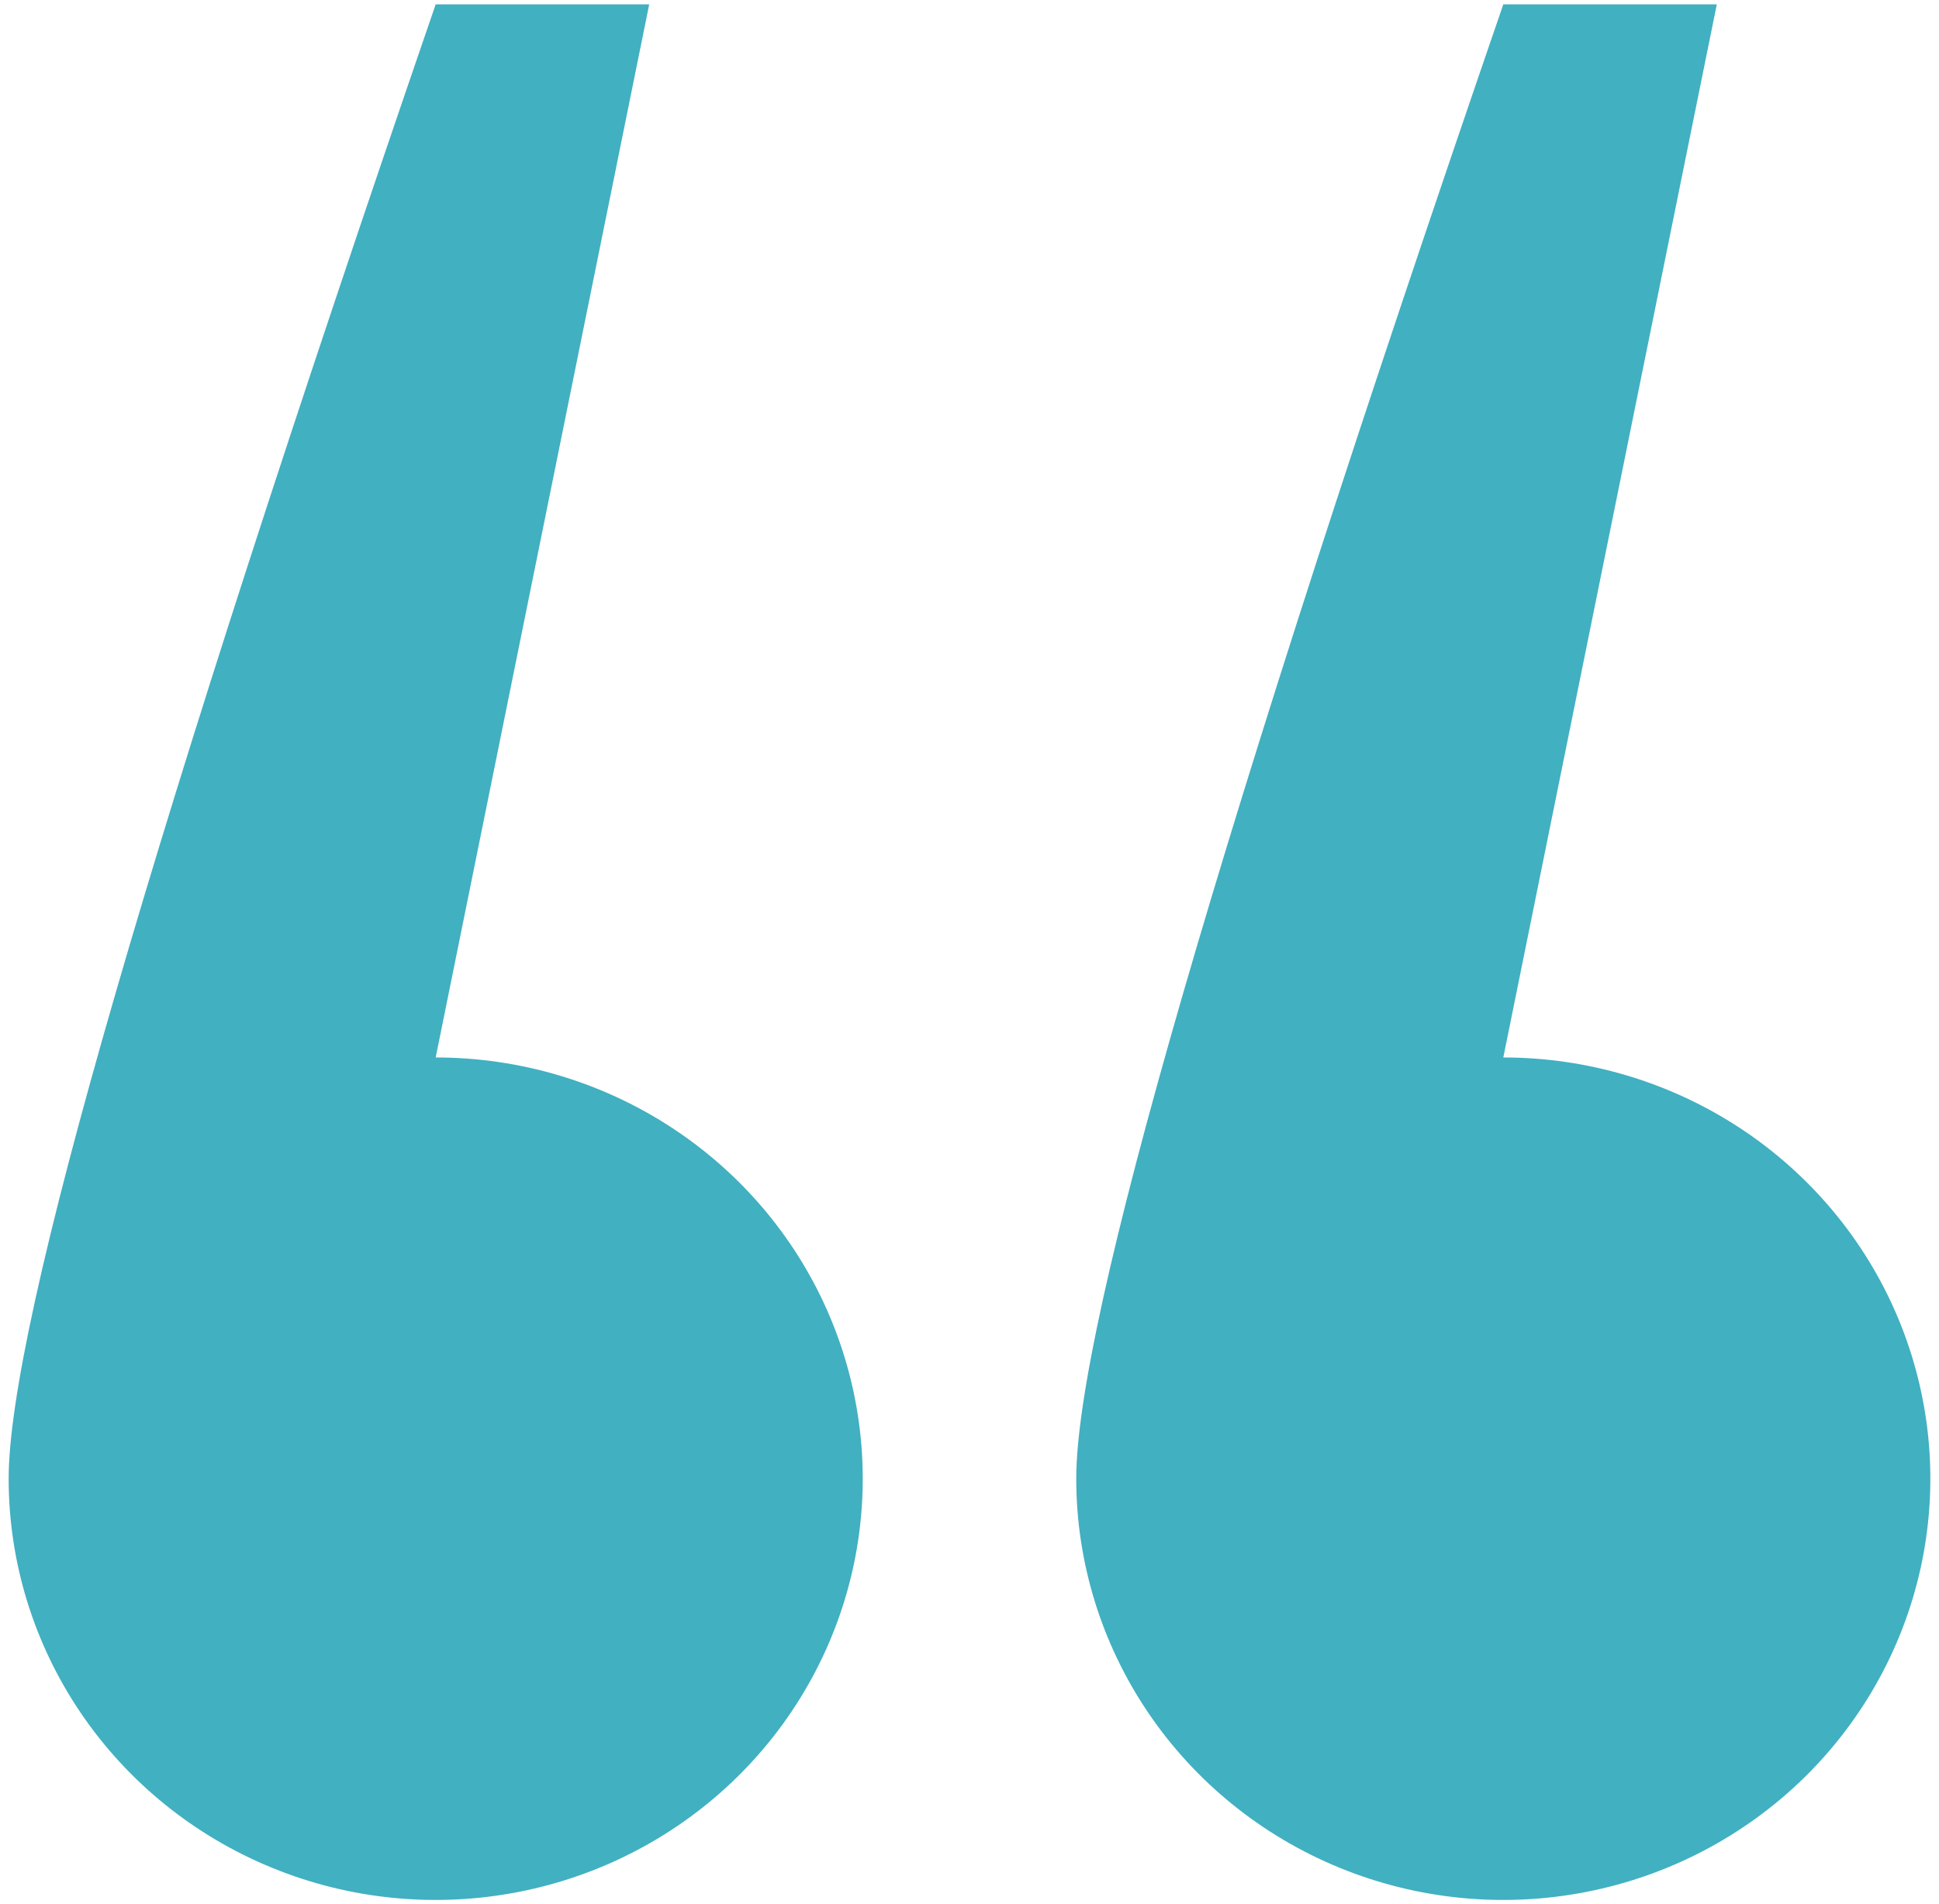 <svg width="56" height="55" viewBox="0 0 56 55" fill="none" xmlns="http://www.w3.org/2000/svg">
<path fill-rule="evenodd" clip-rule="evenodd" d="M12.583 30.542C15.023 30.542 17.407 31.255 19.435 32.592C21.464 33.929 23.044 35.829 23.978 38.052C24.911 40.276 25.156 42.722 24.68 45.082C24.204 47.442 23.029 49.61 21.304 51.312C19.579 53.013 17.382 54.172 14.989 54.641C12.597 55.111 10.117 54.87 7.864 53.949C5.61 53.028 3.684 51.469 2.329 49.468C0.973 47.467 0.25 45.115 0.25 42.708C0.25 38.228 4.36 24.032 12.583 0.125L18.75 0.125L12.583 30.542ZM43.417 30.542C45.856 30.542 48.24 31.255 50.269 32.592C52.297 33.929 53.878 35.829 54.811 38.052C55.745 40.276 55.989 42.722 55.513 45.082C55.037 47.442 53.862 49.61 52.138 51.312C50.413 53.013 48.215 54.172 45.823 54.641C43.43 55.111 40.95 54.87 38.697 53.949C36.443 53.028 34.517 51.469 33.162 49.468C31.807 47.467 31.083 45.115 31.083 42.708C31.083 38.228 35.193 24.032 43.417 0.125L49.583 0.125L43.417 30.542Z" fill="#41B0C1"/>
</svg>
